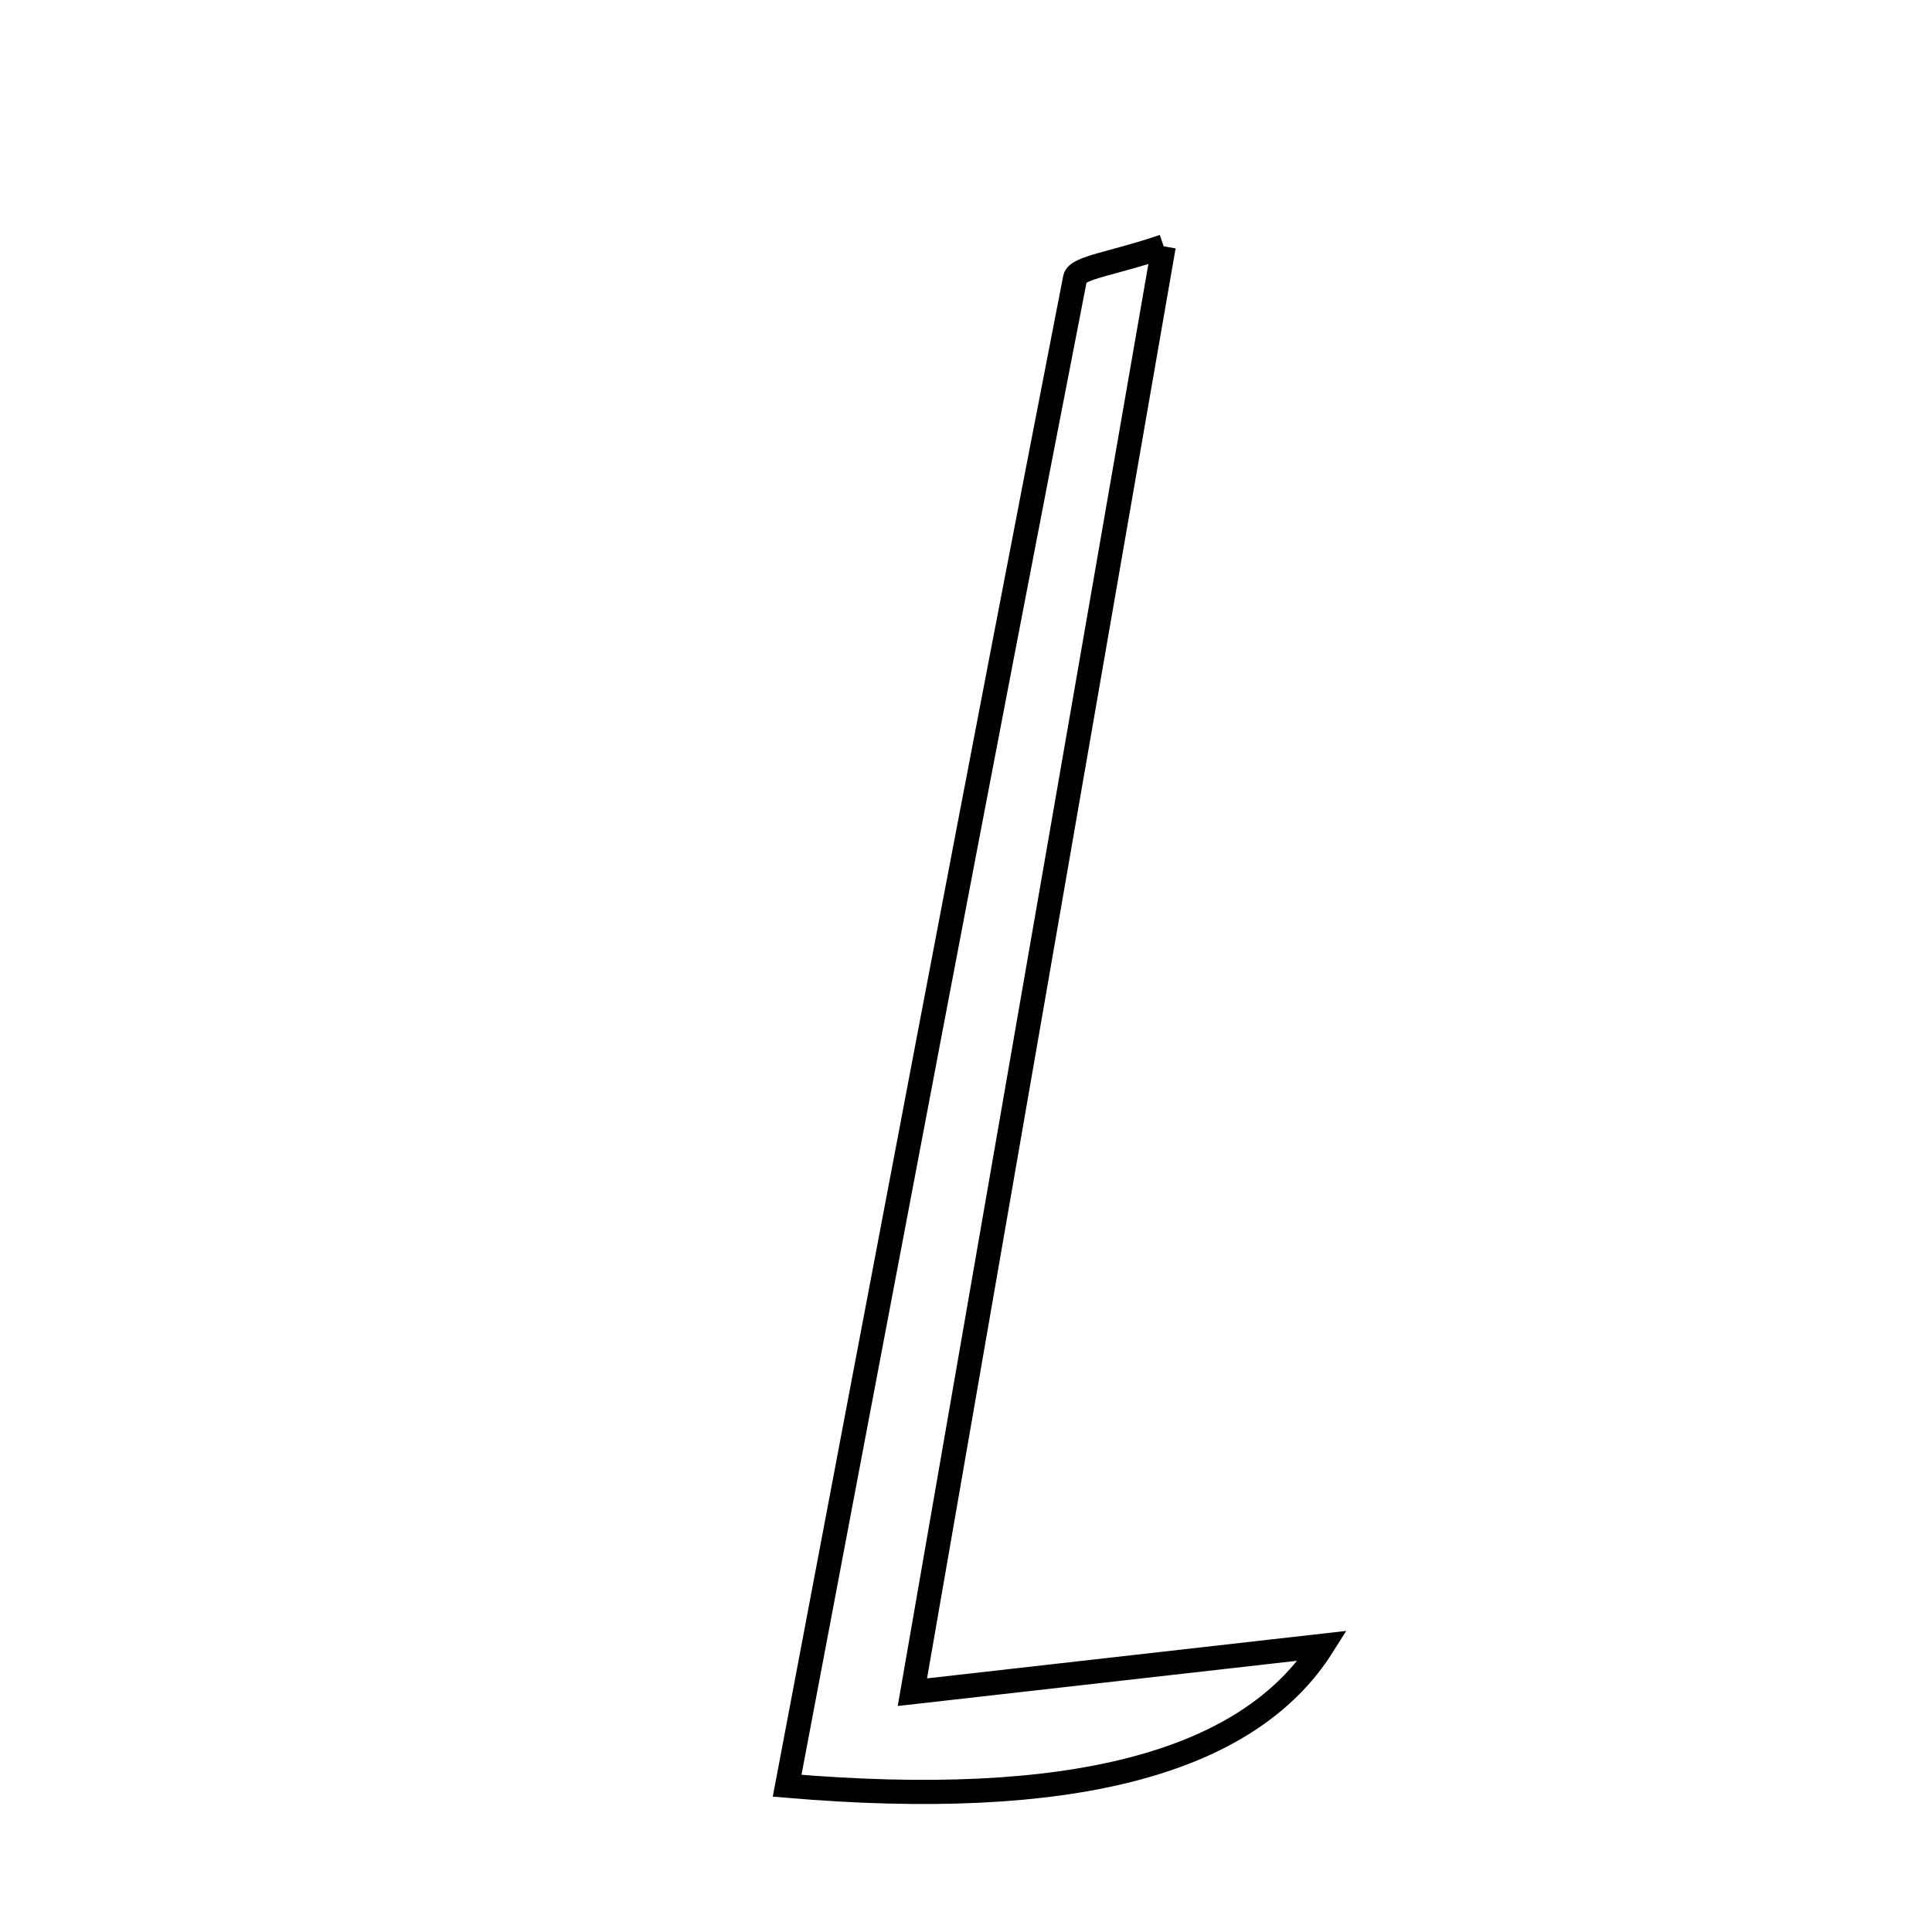 <svg xmlns="http://www.w3.org/2000/svg" viewBox="0.0 0.0 24.0 24.0" height="200px" width="200px"><path fill="none" stroke="black" stroke-width=".3" stroke-opacity="1.0"  filling="0" d="M14.456 3.06 C13.414 9.051 12.414 14.804 11.334 21.021 C13.314 20.797 14.813 20.627 16.43 20.444 C15.497 21.923 13.262 22.48 9.778 22.183 C10.963 15.926 12.14 9.687 13.355 3.455 C13.381 3.322 13.839 3.273 14.456 3.06"></path></svg>